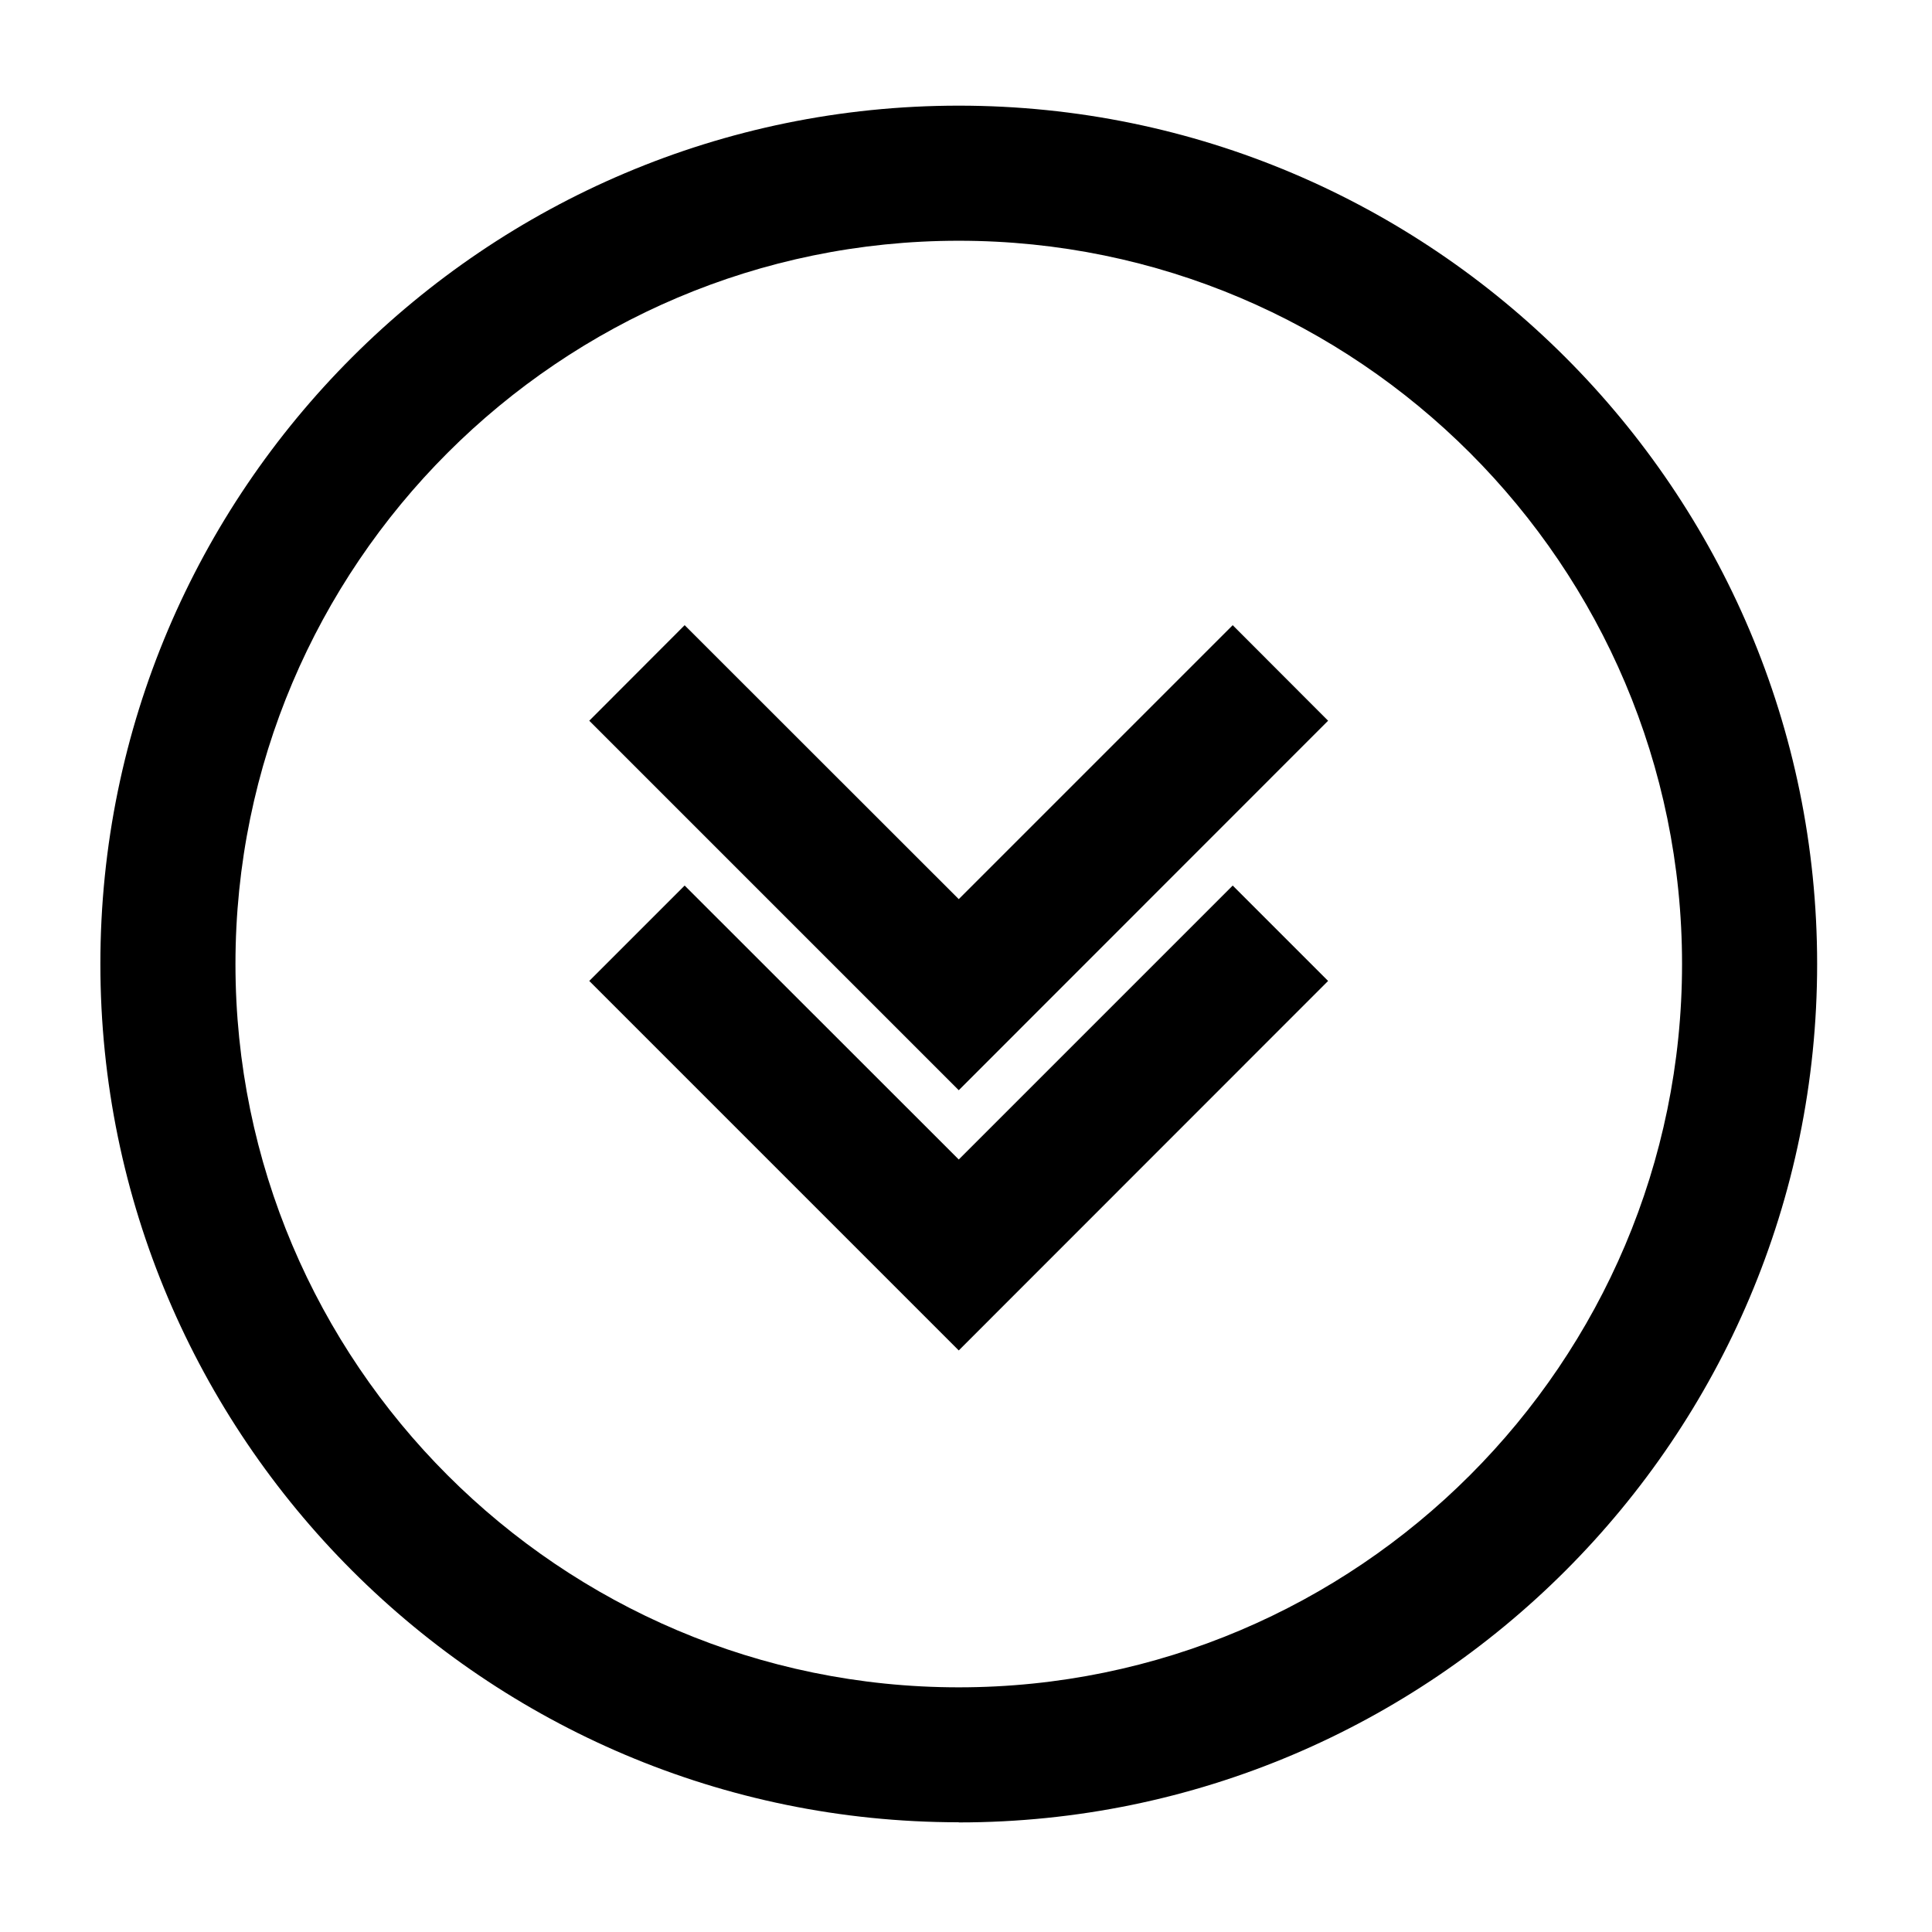 <?xml version="1.0" encoding="UTF-8"?>
<svg id="Layer_1" data-name="Layer 1" xmlns="http://www.w3.org/2000/svg" viewBox="0 0 128 128">
  <g>
    <polygon points="63.52 89.47 39.04 64.99 45.36 58.67 63.52 76.82 81.67 58.67 87.99 64.99 63.52 89.47"/>
    <polygon points="63.52 72.23 39.04 47.75 45.36 41.42 63.52 59.57 81.67 41.42 87.99 47.75 63.52 72.23"/>
  </g>
  <path d="M63.52,120.73c-31.36,0-56.87-25.51-56.87-56.87S32.16,7,63.52,7s56.87,25.51,56.87,56.87-25.51,56.87-56.87,56.87ZM63.52,15.95c-26.42,0-47.92,21.5-47.92,47.92s21.5,47.92,47.92,47.92,47.92-21.5,47.92-47.92S89.94,15.95,63.52,15.95Z"/>
</svg>
